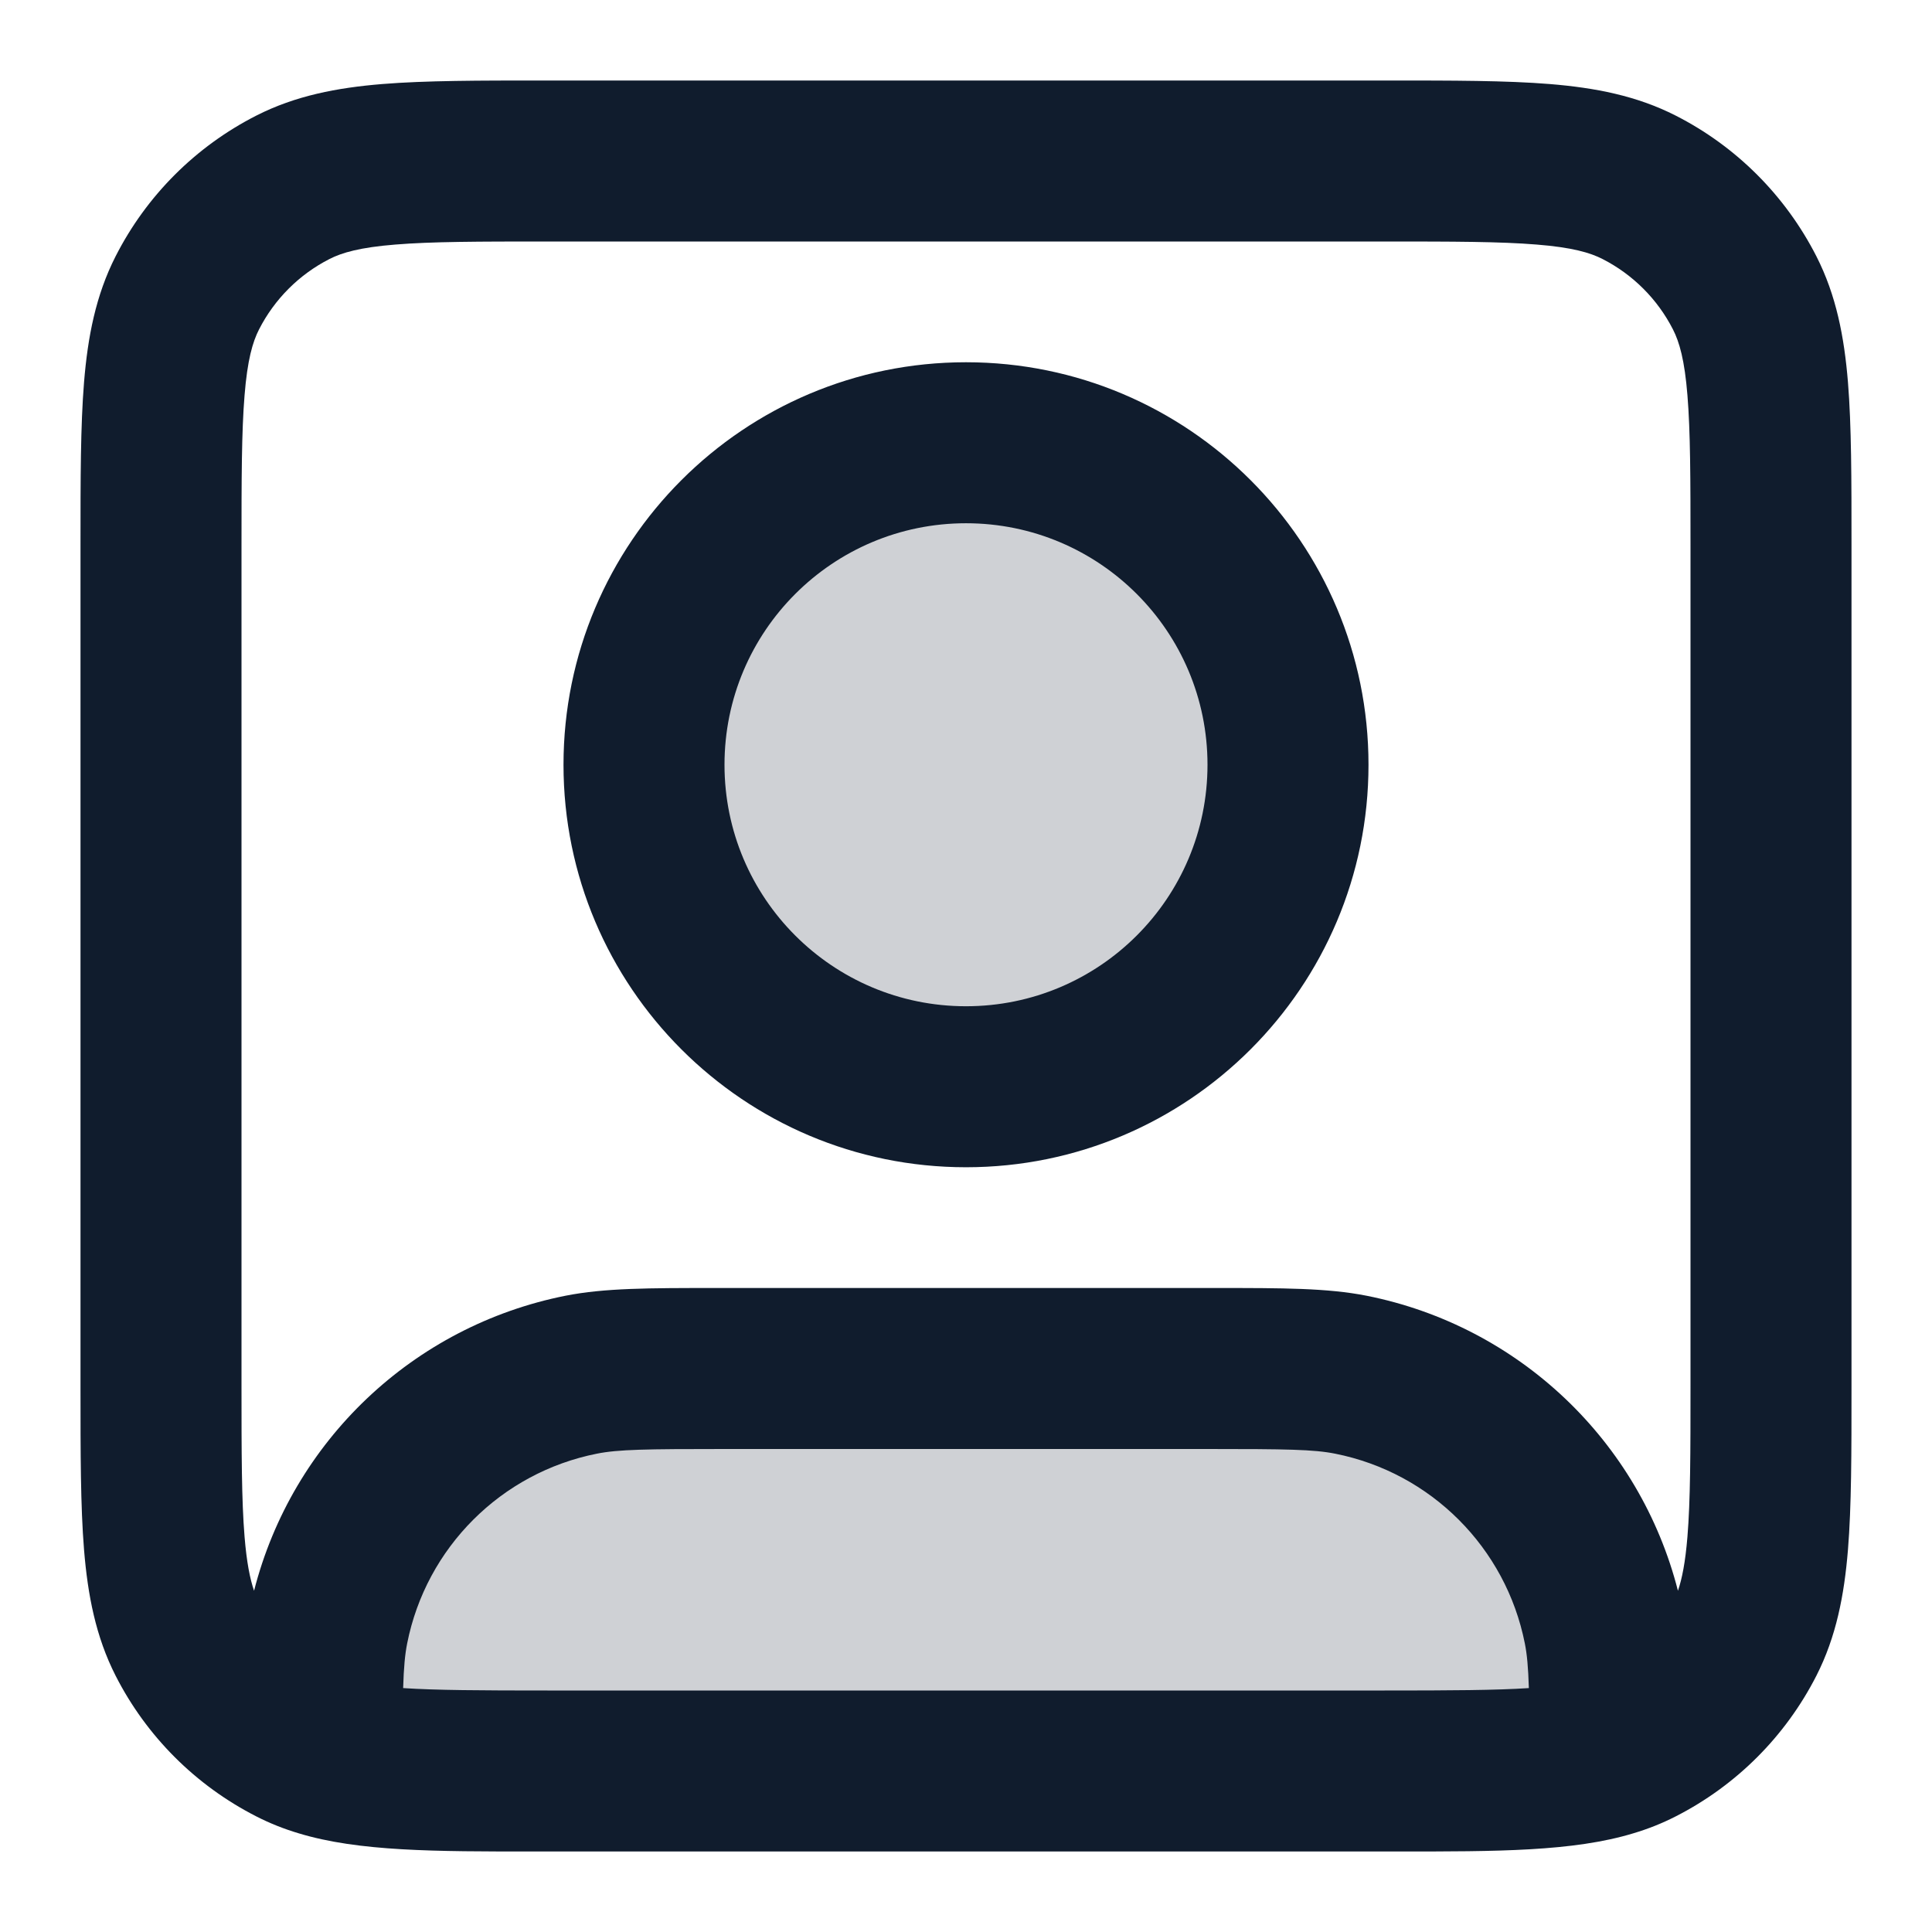 <svg width="24" height="24" viewBox="0 0 24 24" fill="none" xmlns="http://www.w3.org/2000/svg">
<rect opacity="0.2" x="5" y="17" width="14" height="5" fill="#101C2D"/>
<circle opacity="0.2" cx="12" cy="10" r="4" fill="#101C2D"/>
<path fill-rule="evenodd" clip-rule="evenodd" d="M6.759 1H17.241C18.046 1 18.711 1 19.252 1.044C19.814 1.09 20.331 1.189 20.816 1.436C21.569 1.819 22.18 2.431 22.564 3.184C22.811 3.669 22.91 4.186 22.956 4.748C23 5.289 23 5.954 23 6.759V17.241C23 18.046 23 18.711 22.956 19.252C22.91 19.814 22.811 20.331 22.564 20.816C22.18 21.569 21.569 22.18 20.816 22.564C20.646 22.651 20.471 22.72 20.29 22.774C19.543 23.001 18.594 23 17.366 23C17.311 23 17.256 23 17.2 23H6.8C6.744 23 6.689 23 6.634 23C5.406 23 4.457 23.001 3.71 22.774C3.529 22.72 3.354 22.651 3.184 22.564C2.431 22.18 1.819 21.569 1.436 20.816C1.189 20.331 1.09 19.814 1.044 19.252C1 18.711 1 18.046 1 17.241V6.759C1 5.954 1 5.289 1.044 4.748C1.09 4.186 1.189 3.669 1.436 3.184C1.819 2.431 2.431 1.819 3.184 1.436C3.669 1.189 4.186 1.09 4.748 1.044C5.289 1 5.954 1 6.759 1ZM4.911 3.038C4.473 3.073 4.248 3.138 4.092 3.218C3.716 3.41 3.41 3.716 3.218 4.092C3.138 4.248 3.073 4.473 3.038 4.911C3.001 5.361 3 5.943 3 6.8V17.2C3 18.057 3.001 18.639 3.038 19.089C3.064 19.407 3.105 19.612 3.156 19.761C3.63 17.904 5.13 16.473 7.025 16.096C7.509 16 8.067 16 8.884 16C8.922 16 8.961 16 9 16H15C15.039 16 15.078 16 15.116 16C15.933 16 16.491 16 16.976 16.096C18.87 16.473 20.37 17.904 20.844 19.761C20.895 19.612 20.936 19.407 20.962 19.089C20.999 18.639 21 18.057 21 17.2V6.8C21 5.943 20.999 5.361 20.962 4.911C20.927 4.473 20.862 4.248 20.782 4.092C20.59 3.716 20.284 3.41 19.908 3.218C19.752 3.138 19.527 3.073 19.089 3.038C18.639 3.001 18.057 3 17.2 3H6.8C5.943 3 5.361 3.001 4.911 3.038ZM18.992 20.97C18.984 20.709 18.969 20.55 18.942 20.415C18.706 19.225 17.775 18.294 16.585 18.058C16.32 18.005 15.977 18 15 18H9C8.023 18 7.68 18.005 7.415 18.058C6.225 18.294 5.294 19.225 5.058 20.415C5.031 20.55 5.016 20.709 5.008 20.97C5.415 20.997 5.974 21 6.8 21H17.2C18.026 21 18.585 20.997 18.992 20.97ZM12 6.5C10.343 6.5 9 7.843 9 9.5C9 11.157 10.343 12.5 12 12.5C13.657 12.5 15 11.157 15 9.5C15 7.843 13.657 6.5 12 6.5ZM7 9.5C7 6.739 9.239 4.5 12 4.5C14.761 4.5 17 6.739 17 9.5C17 12.261 14.761 14.5 12 14.5C9.239 14.5 7 12.261 7 9.5Z" fill="#101C2D"/>
</svg>
